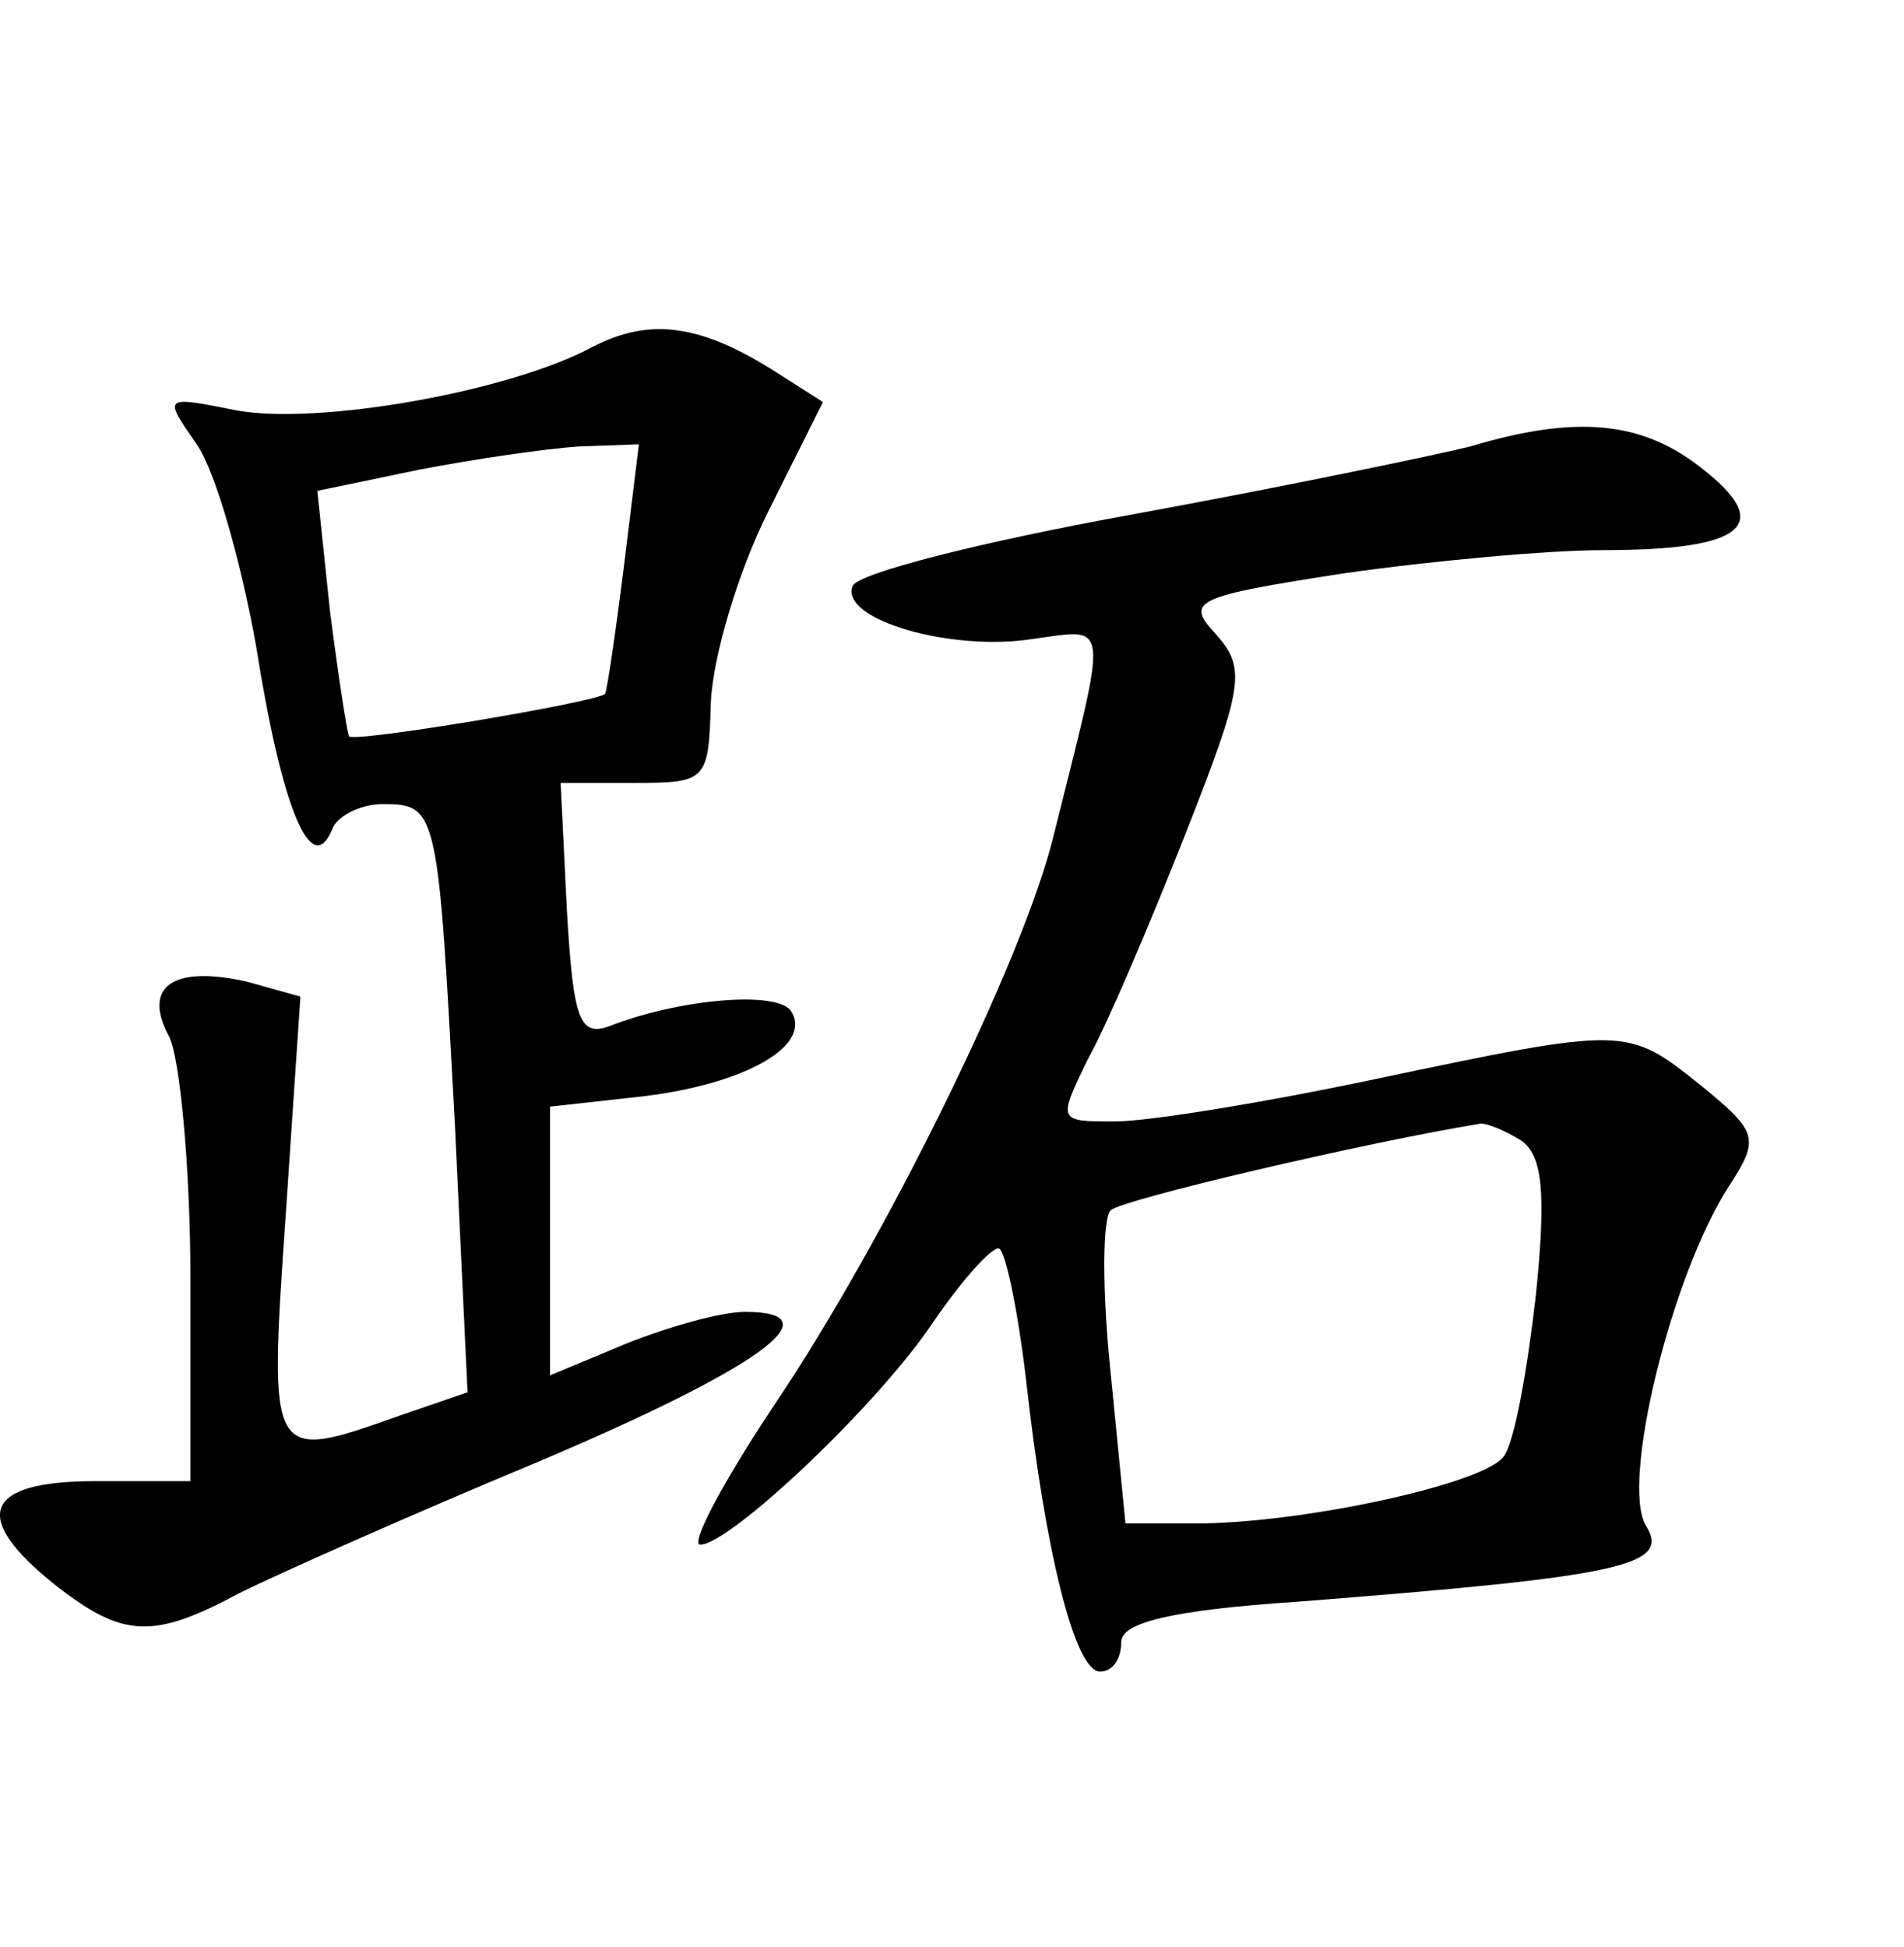 <?xml version="1.0" standalone="no"?>
<!DOCTYPE svg PUBLIC "-//W3C//DTD SVG 20010904//EN"
 "http://www.w3.org/TR/2001/REC-SVG-20010904/DTD/svg10.dtd">
<svg version="1.0" xmlns="http://www.w3.org/2000/svg"
 width="90pt" height="92pt" viewBox="0 0 90 92"
 preserveAspectRatio="xMidYMid meet">
<g transform="translate(0,92) scale(0.1,-0.1)"
fill="#000000" stroke="none">
<path d="M280 756 c-39 -21 -129 -37 -168 -30 -35 7 -35 7 -19 -16 9 -13 21
-56 28 -95 12 -76 26 -111 36 -87 2 6 13 12 24 12 26 0 26 -3 34 -151 l6 -127
-32 -11 c-62 -22 -62 -22 -54 94 l7 104 -25 7 c-35 8 -50 -2 -37 -26 5 -10 10
-62 10 -114 l0 -96 -45 0 c-53 0 -59 -17 -19 -49 32 -25 46 -26 87 -4 18 9 81
37 141 62 104 44 142 71 98 71 -11 0 -36 -7 -56 -15 l-36 -15 0 64 0 63 45 5
c48 6 79 24 69 40 -6 10 -53 6 -86 -7 -14 -5 -17 3 -20 54 l-3 61 35 0 c34 0
35 1 36 38 1 22 13 62 27 90 l26 52 -22 14 c-36 23 -60 26 -87 12z m15 -103
c-4 -32 -8 -59 -9 -61 -5 -4 -118 -23 -121 -20 -1 2 -5 28 -9 59 l-6 57 48 10
c26 5 60 10 76 11 l28 1 -7 -57z"/>
<path d="M695 709 c-16 -4 -88 -19 -159 -32 -72 -13 -131 -28 -133 -34 -6 -16
47 -31 85 -25 37 5 36 11 10 -93 -14 -58 -80 -192 -132 -269 -24 -36 -40 -66
-35 -66 14 0 84 66 110 105 13 19 27 35 31 35 3 0 9 -28 13 -62 9 -81 23 -138
35 -138 6 0 10 6 10 14 0 9 23 15 83 19 154 12 177 17 165 36 -12 20 12 118
39 160 15 23 14 26 -13 48 -35 28 -35 28 -154 3 -52 -11 -107 -20 -123 -20
-27 0 -27 0 -13 29 9 16 29 63 46 106 28 71 29 79 15 95 -15 16 -11 18 60 29
42 6 97 11 123 11 67 0 81 12 46 39 -28 22 -59 25 -109 10z m24 -328 c10 -7
12 -24 7 -73 -4 -35 -10 -69 -15 -76 -8 -13 -95 -32 -146 -32 l-33 0 -7 71
c-4 38 -4 73 0 77 5 5 120 32 175 41 3 0 11 -3 19 -8z"/>
</g>
</svg>

